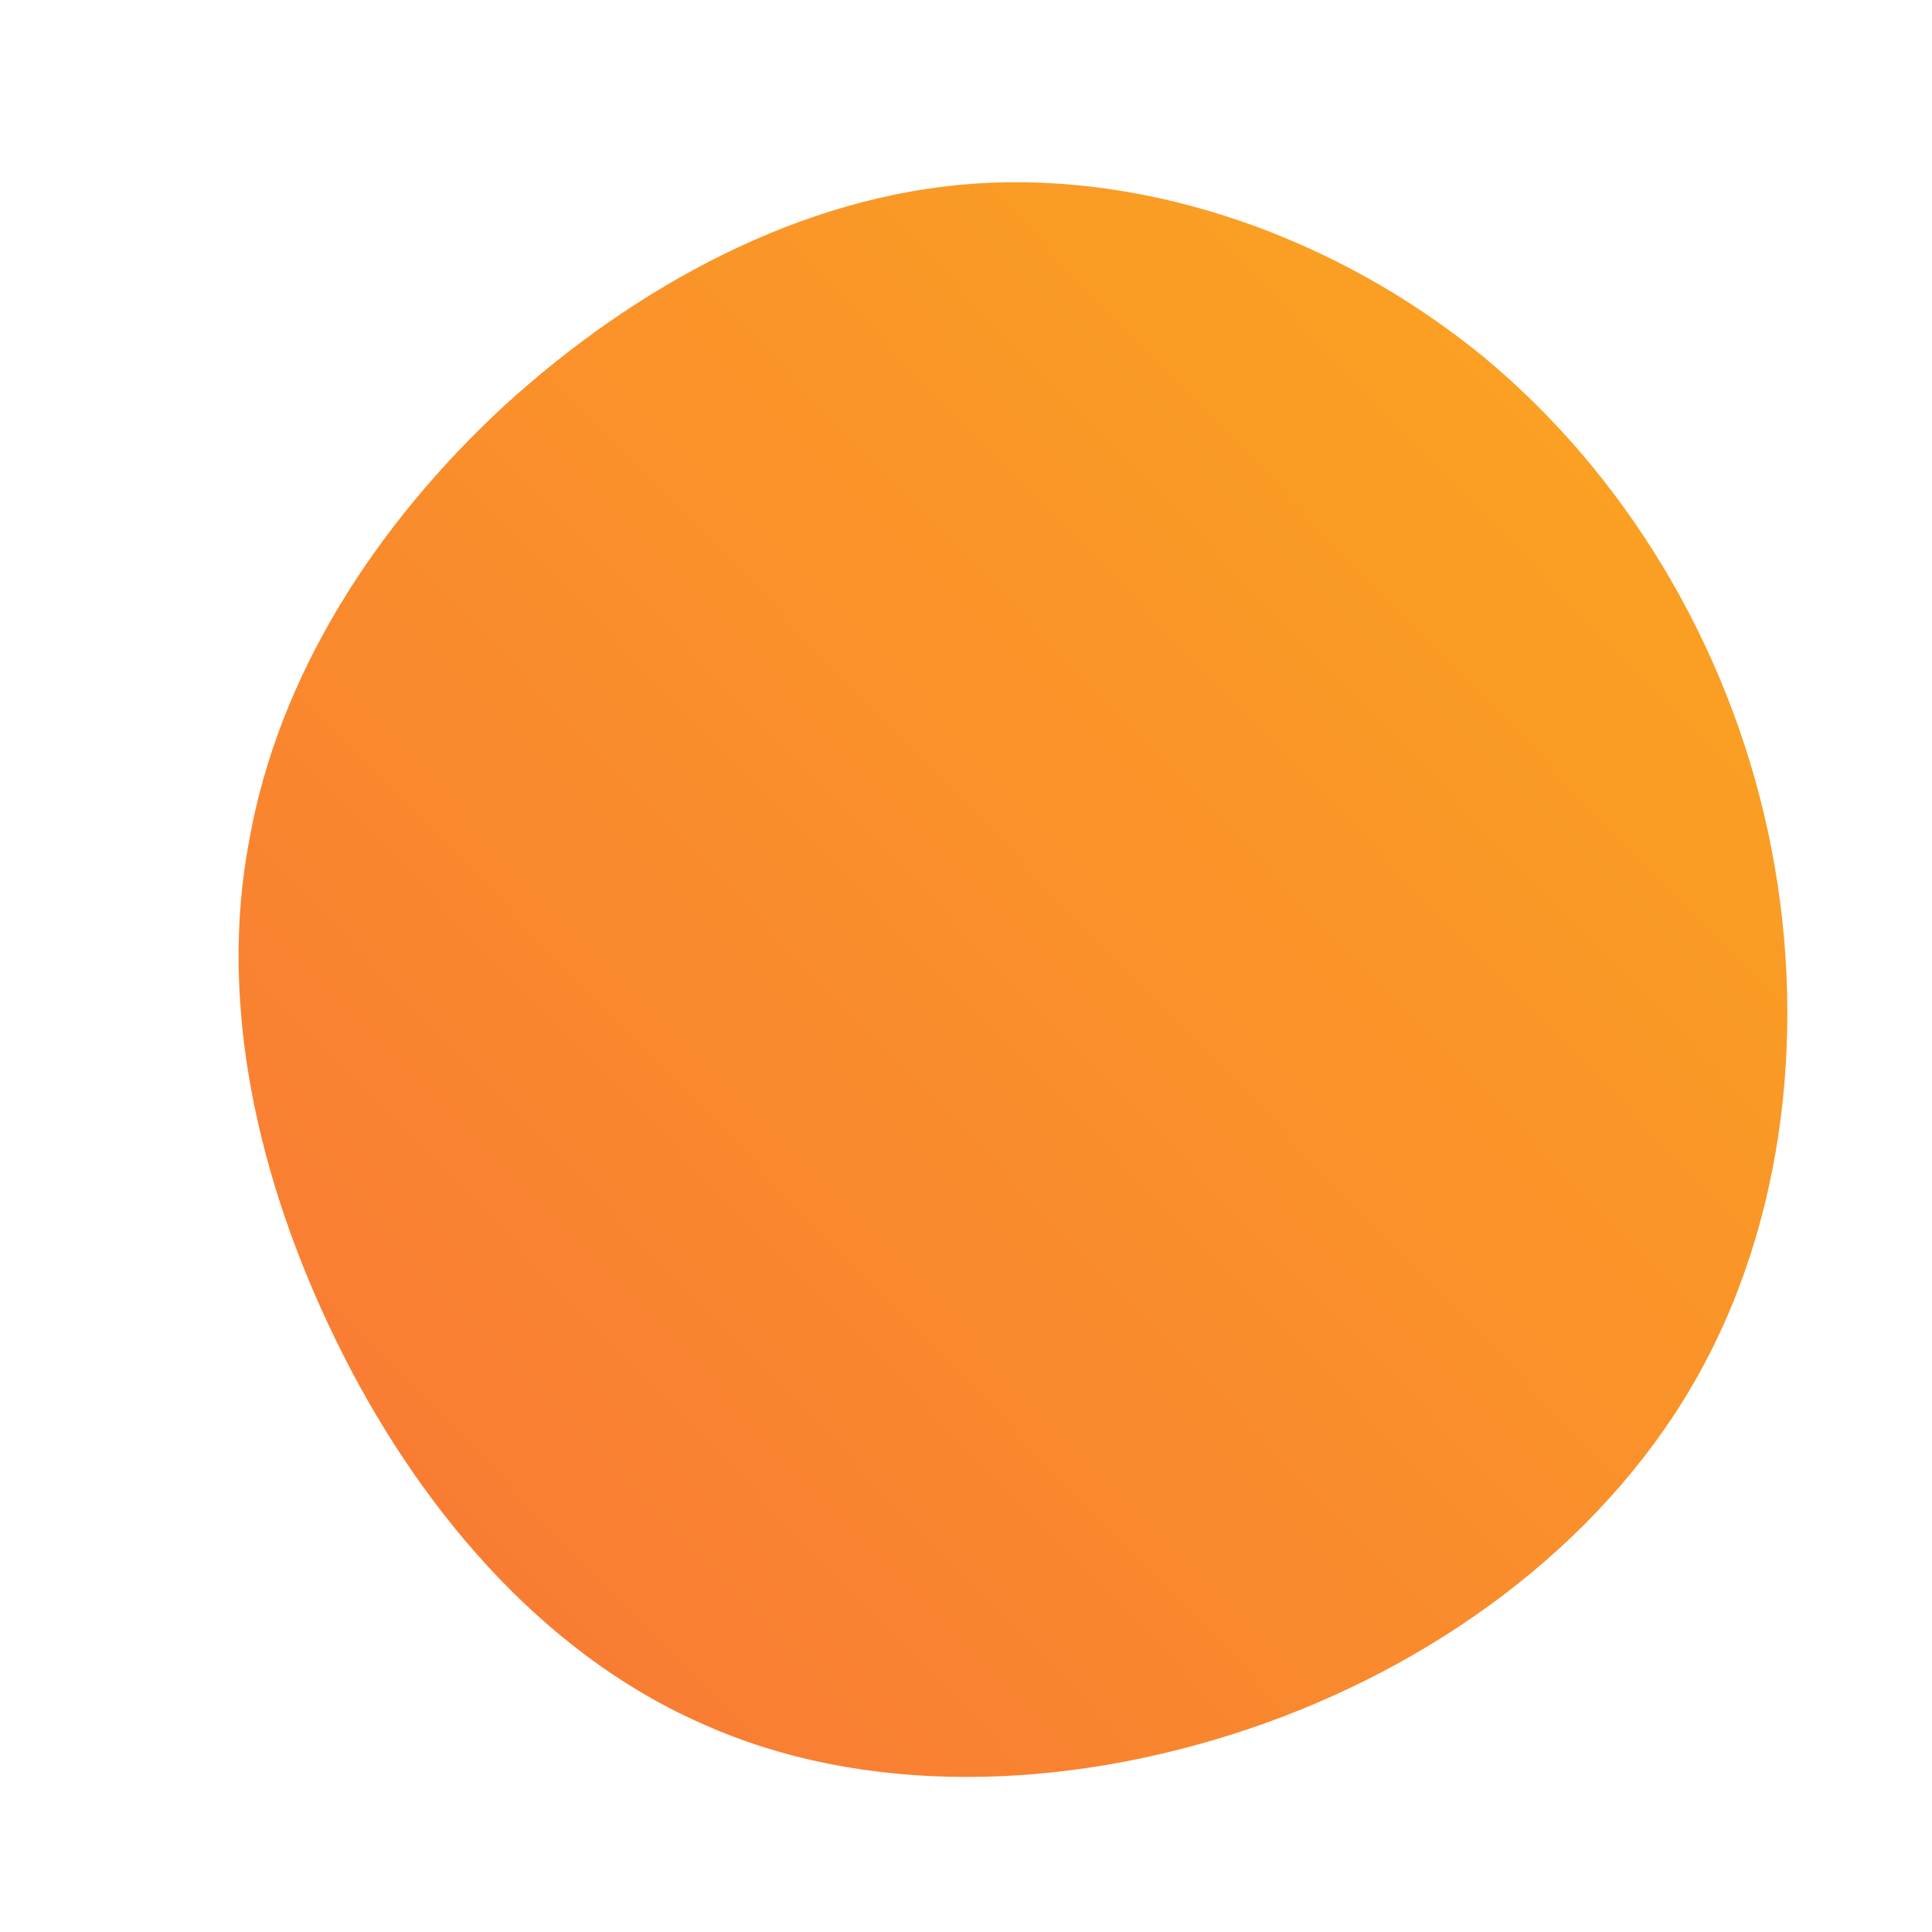 <!--?xml version="1.0" standalone="no"?-->
              <svg id="sw-js-blob-svg" viewBox="0 0 100 100" xmlns="http://www.w3.org/2000/svg" version="1.1">
                    <defs> 
                        <linearGradient id="sw-gradient" x1="0" x2="1" y1="1" y2="0">
                            <stop id="stop1" stop-color="rgba(248, 117, 55, 1)" offset="0%"></stop>
                            <stop id="stop2" stop-color="rgba(251, 168, 31, 1)" offset="100%"></stop>
                        </linearGradient>
                    </defs>
                <path fill="url(#sw-gradient)" d="M26.7,-31.6C34.1,-25.5,39.4,-16.7,41.5,-7C43.6,2.7,42.5,13.3,37.6,21.7C32.7,30.1,24.1,36.3,14.6,39.5C5.1,42.7,-5.3,43,-13.7,39.2C-22.1,35.5,-28.5,27.8,-32.6,19.4C-36.7,11,-38.7,1.9,-37.1,-6.5C-35.6,-15,-30.6,-22.8,-23.9,-29C-17.1,-35.2,-8.5,-39.9,0.5,-40.5C9.6,-41.1,19.2,-37.7,26.7,-31.6Z" width="100%" height="100%" transform="translate(50 50)" stroke-width="0" style="transition: all 0.3s ease 0s;" stroke="url(#sw-gradient)"></path>
              </svg>